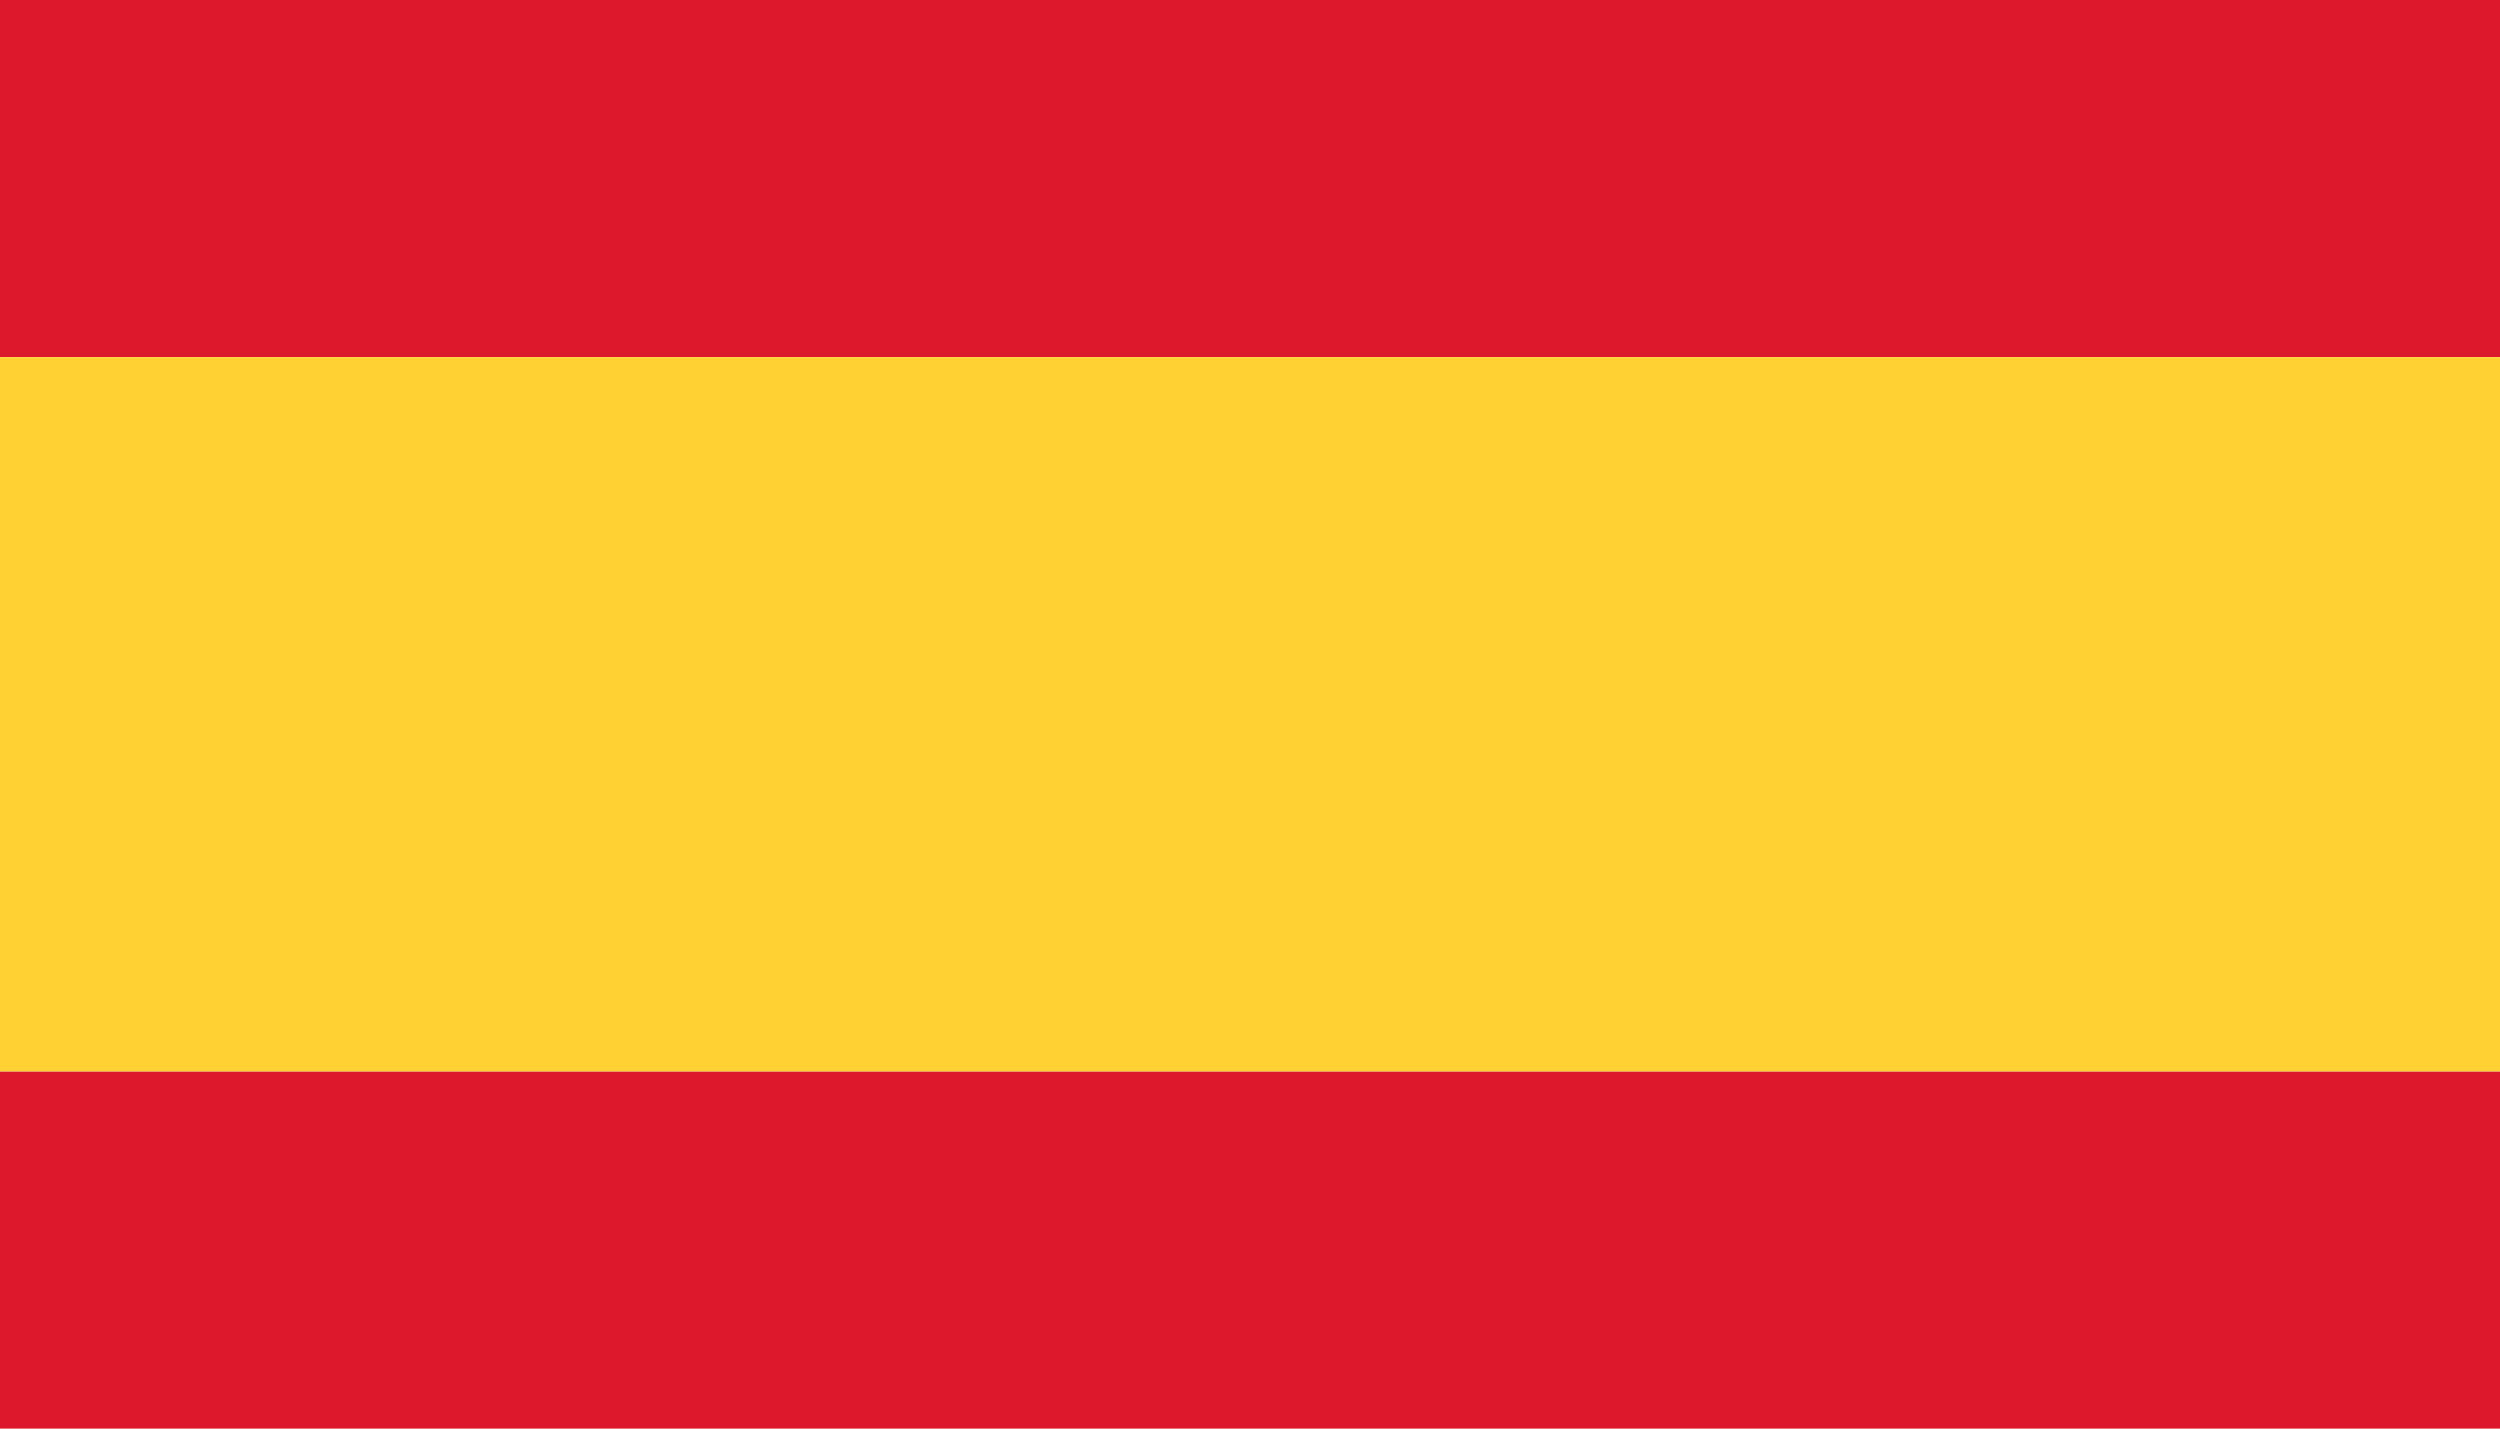 <?xml version="1.0" encoding="UTF-8" standalone="no"?>
<svg width="14px" height="8px" viewBox="0 0 14 8" version="1.1" xmlns="http://www.w3.org/2000/svg" xmlns:xlink="http://www.w3.org/1999/xlink">
    <!-- Generator: Sketch 49.3 (51167) - http://www.bohemiancoding.com/sketch -->
    <title>Group 7</title>
    <desc>Created with Sketch.</desc>
    <defs></defs>
    <g id="Page-7_ent" stroke="none" stroke-width="1" fill="none" fill-rule="evenodd">
        <g id="01home_01sectores" transform="translate(-896, -26)">
            <g id="Group-6" transform="translate(896, 23)">
                <g id="Group-7" transform="translate(0, 3)">
                    <rect id="Rectangle-5" fill="#DD172C" x="0" y="0" width="14" height="2"></rect>
                    <rect id="Rectangle-5-Copy-3" fill="#DD172C" x="0" y="6" width="14" height="2"></rect>
                    <rect id="Rectangle-5-Copy" fill="#FFD133" x="0" y="2" width="14" height="4"></rect>
                </g>
            </g>
        </g>
    </g>
</svg>
